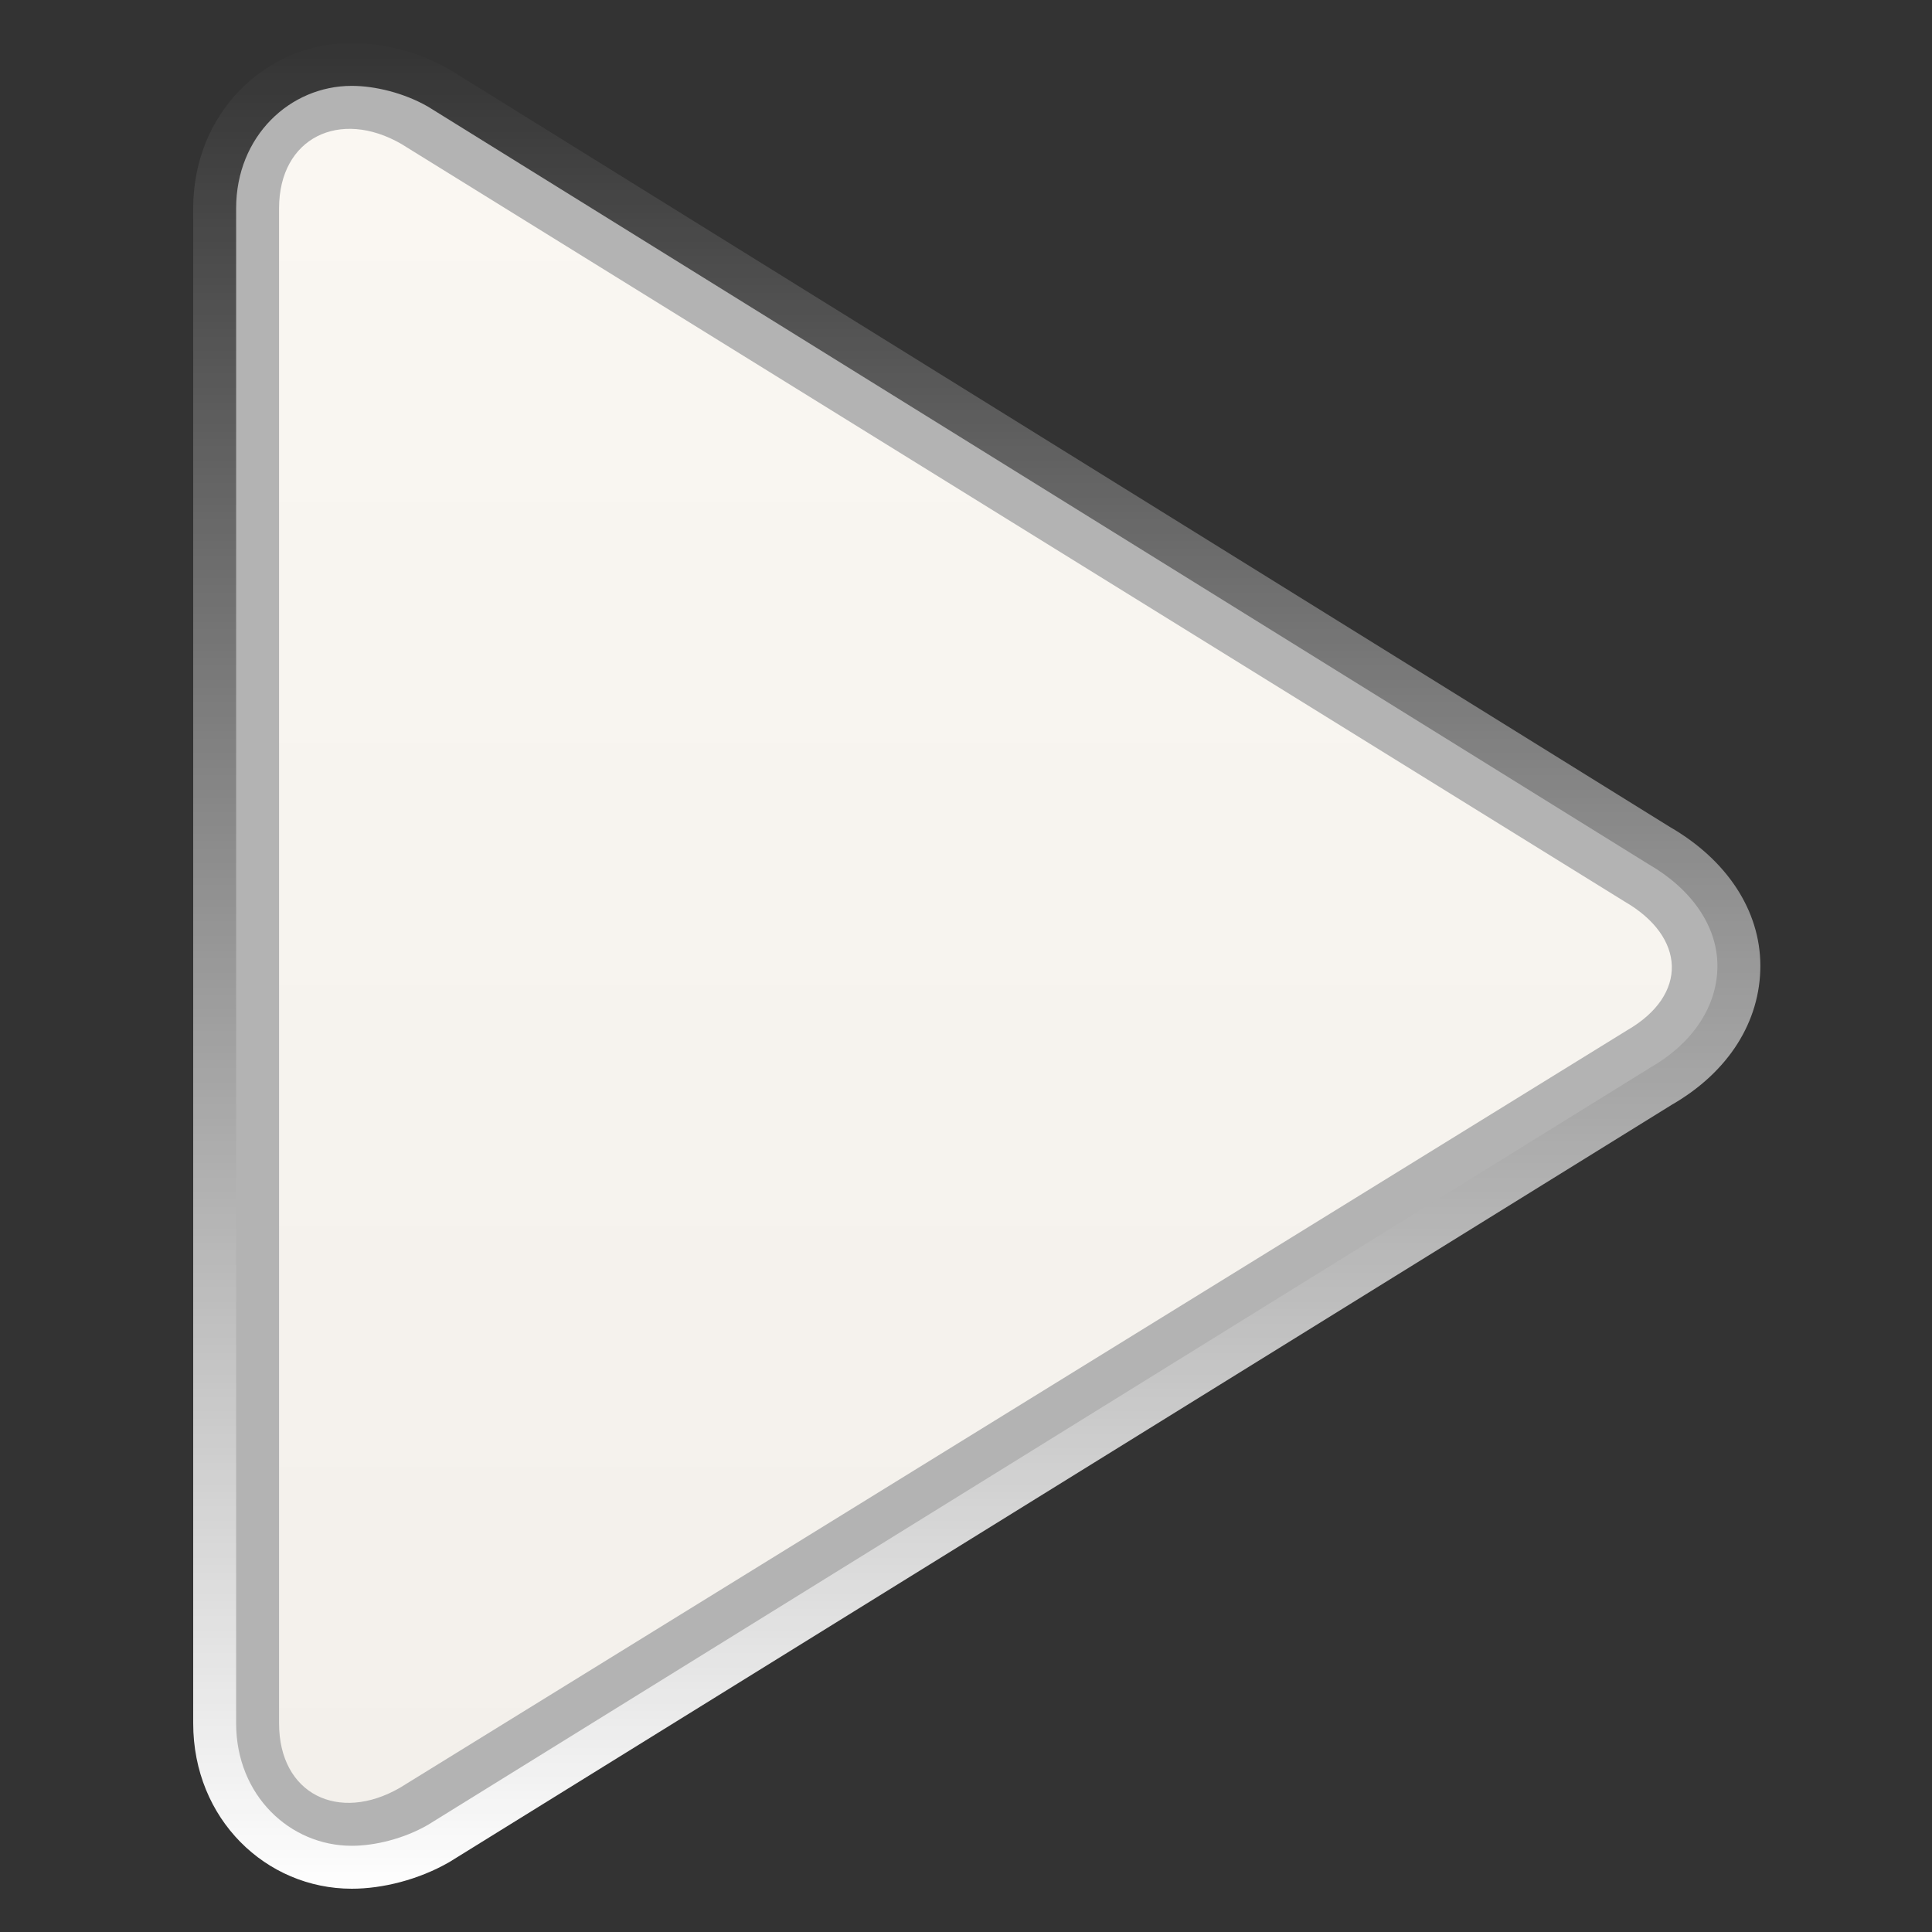 <?xml version="1.0" encoding="utf-8"?>
<!-- Generator: Adobe Illustrator 15.0.0, SVG Export Plug-In . SVG Version: 6.00 Build 0)  -->
<!DOCTYPE svg PUBLIC "-//W3C//DTD SVG 1.1//EN" "http://www.w3.org/Graphics/SVG/1.1/DTD/svg11.dtd">
<svg version="1.1" id="Layer_2" xmlns="http://www.w3.org/2000/svg" xmlns:xlink="http://www.w3.org/1999/xlink" x="0px" y="0px"
	 width="45px" height="45px" viewBox="0 0 45 45" enable-background="new 0 0 45 45" xml:space="preserve">
<rect x="0" y="0" width="45" height="45" fill="#333333" stroke="none"/>
<linearGradient id="SVGID_1_" gradientUnits="userSpaceOnUse" x1="22.751" y1="44.209" x2="22.751" y2="0.765">
	<stop  offset="0" style="stop-color:#FFFFFF"/>
	<stop  offset="1" style="stop-color:#FFFFFF;stop-opacity:0"/>
</linearGradient>
<path fill="url(#SVGID_1_)" d="M8.193,43.992c-1.995,0-3.693-1.62-3.693-3.853V4.853C4.5,2.62,6.198,1,8.193,1
	c0.716,0,1.565,0.209,2.279,0.62l28.427,17.644c1.316,0.761,2.103,1.938,2.103,3.232s-0.739,2.472-2.056,3.232L10.465,43.372
	C9.751,43.783,8.909,43.992,8.193,43.992z"/>
<path fill="#B3B3B3" d="M8.193,42.992c-1.438,0-2.693-1.173-2.693-2.853V4.853C5.5,3.173,6.755,2,8.193,2
	c0.539,0,1.221,0.164,1.779,0.486L38.399,20.13c0.999,0.577,1.603,1.439,1.603,2.366s-0.557,1.789-1.556,2.366L9.965,42.506
	C9.406,42.828,8.732,42.992,8.193,42.992z"/>
<linearGradient id="SVGID_2_" gradientUnits="userSpaceOnUse" x1="22.72" y1="42.595" x2="22.72" y2="3.266">
	<stop  offset="0" style="stop-color:#F3F0EB"/>
	<stop  offset="1" style="stop-color:#FAF7F2"/>
</linearGradient>
<path fill="url(#SVGID_2_)" d="M6.5,4.853c0-1.65,1.419-2.325,2.848-1.5l28.489,17.644c1.429,0.825,1.491,2.175,0.062,3L9.316,41.64
	C7.888,42.465,6.5,41.79,6.5,40.14V4.853z"/>
</svg>
